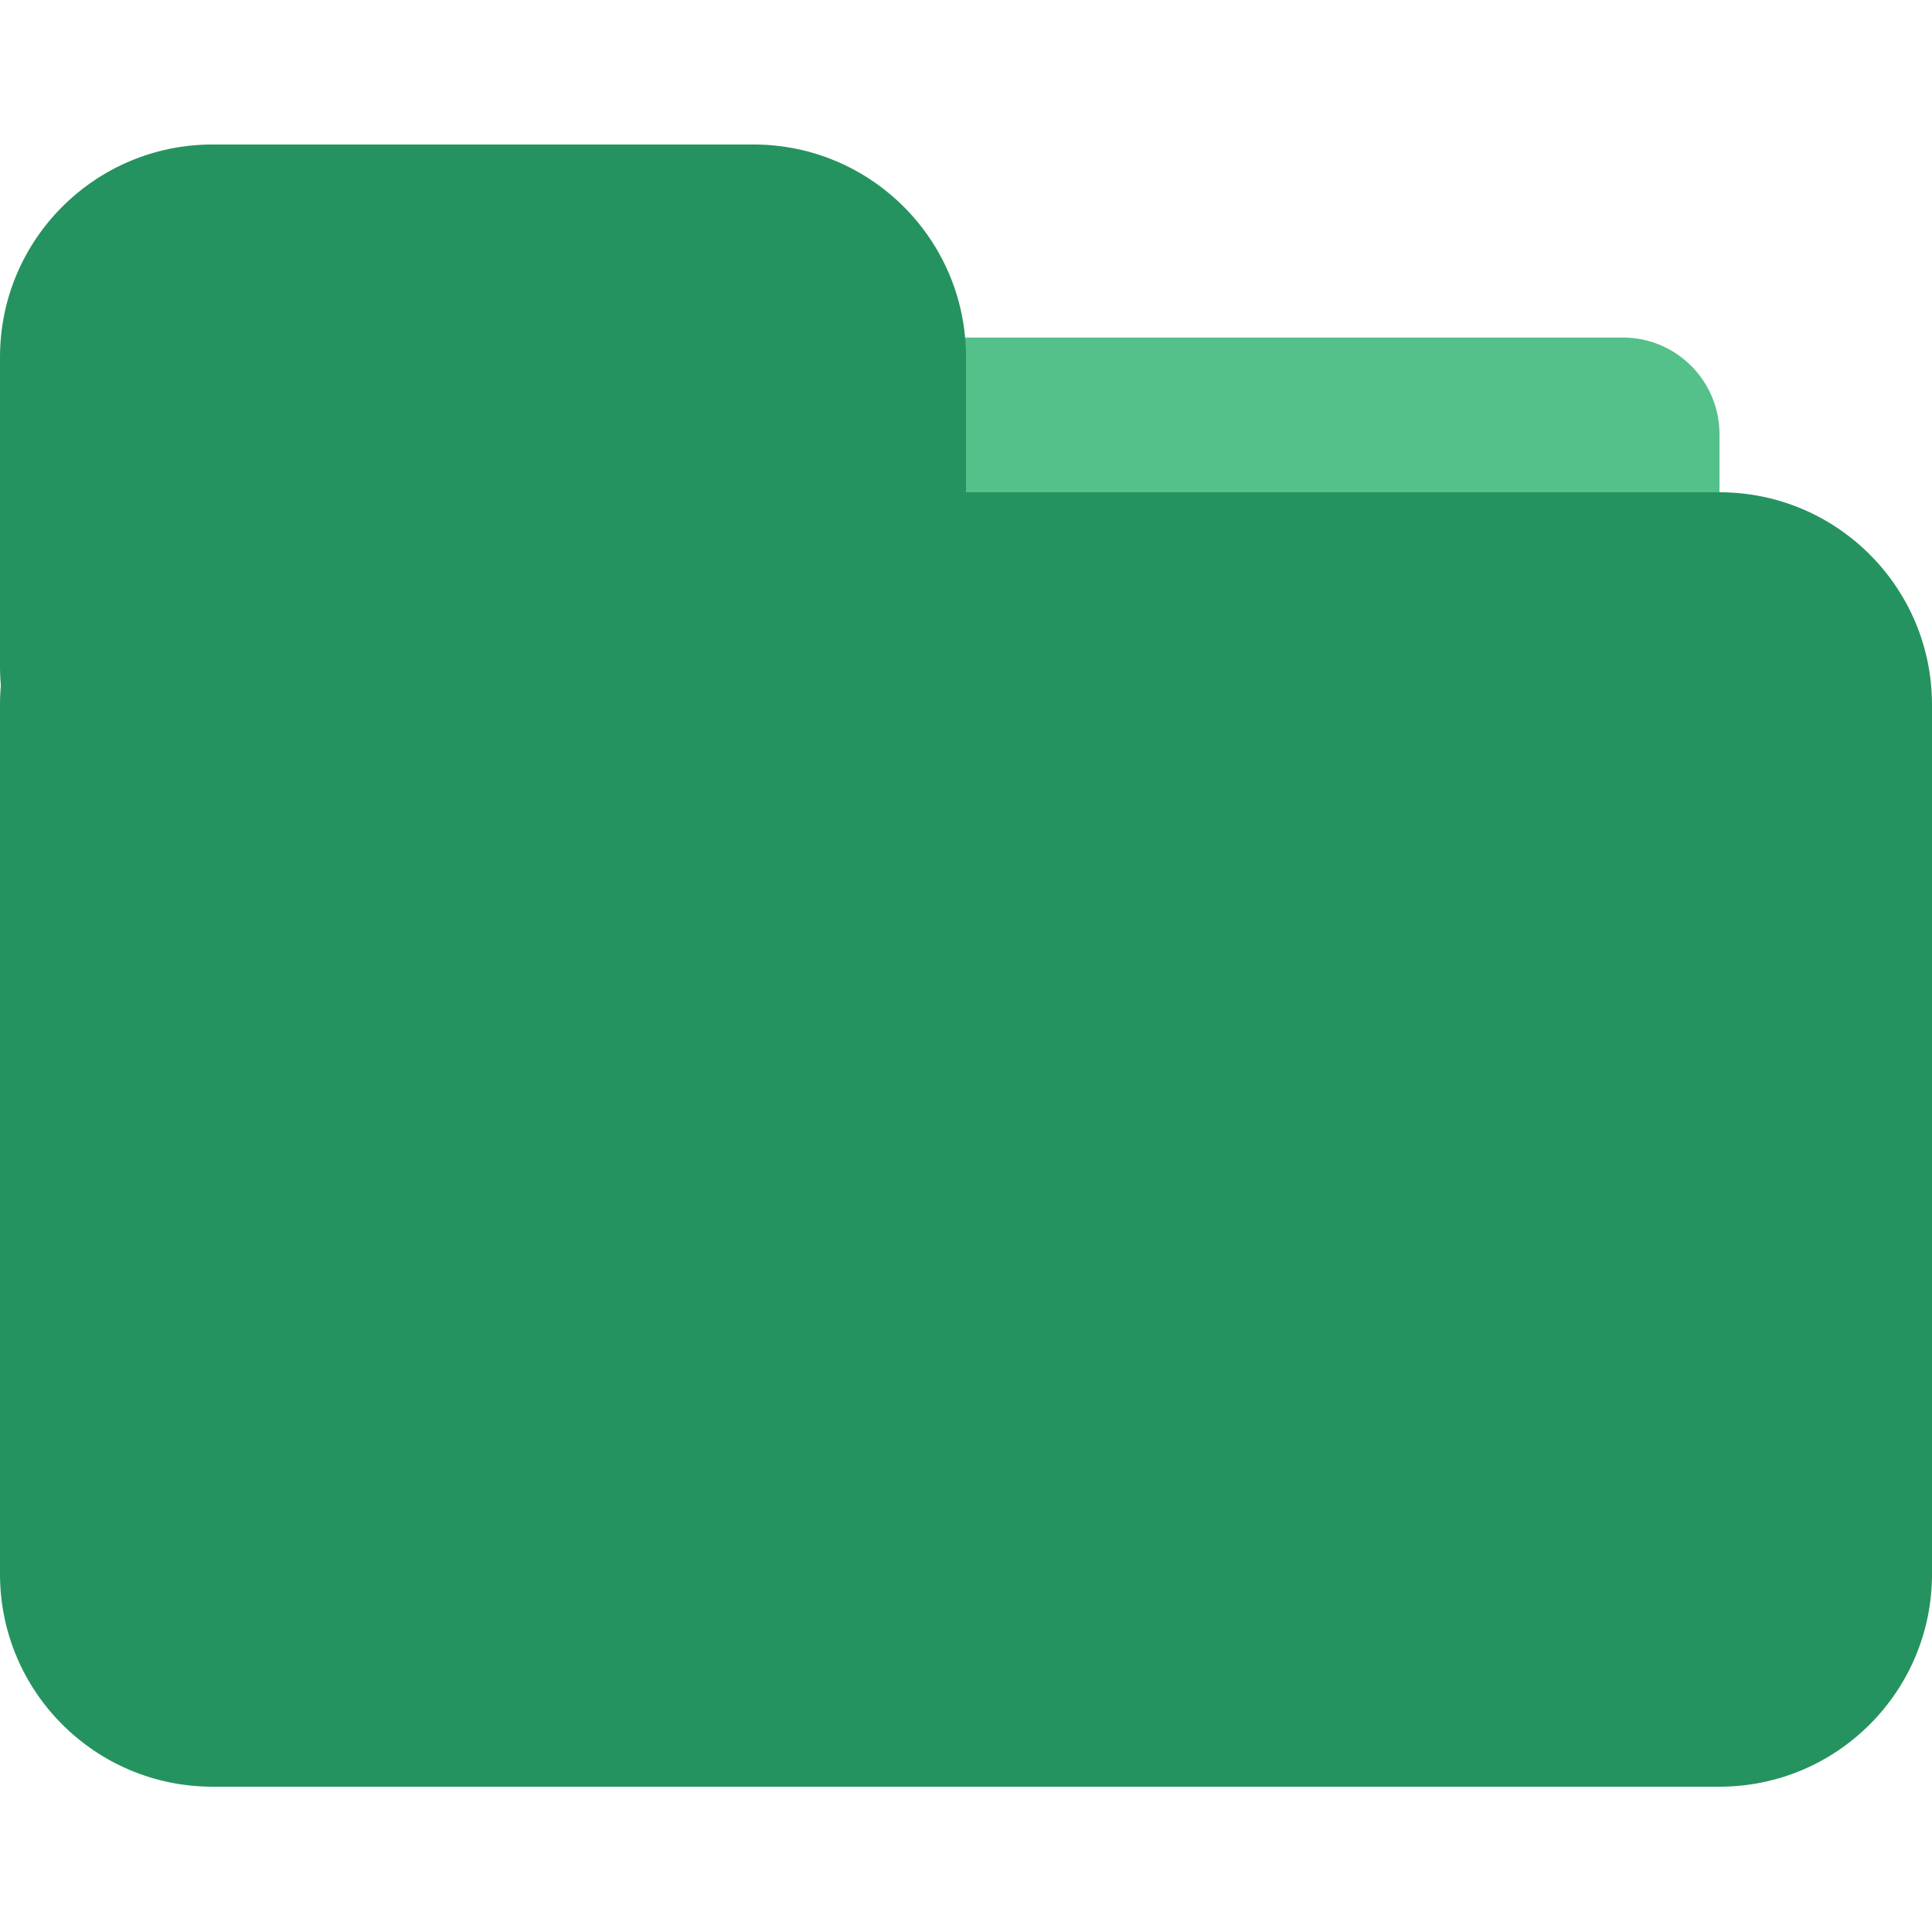 <svg width="24" height="24" viewBox="0 0 24 24" fill="none" xmlns="http://www.w3.org/2000/svg">
<path d="M20.16 4.193L2.639 4.193C1.977 4.193 1.439 4.731 1.439 5.393L1.439 13.553C1.439 14.216 1.977 14.753 2.639 14.753L20.16 14.753C20.822 14.753 21.36 14.216 21.36 13.553V5.393C21.36 4.731 20.822 4.193 20.16 4.193Z" fill="#54C08A"/>
<path d="M21.36 6.115L2.64 6.115C1.182 6.115 0 7.297 0 8.755L0 19.555C0 21.013 1.182 22.195 2.64 22.195H21.36C22.818 22.195 24 21.013 24 19.555V8.755C24 7.297 22.818 6.115 21.36 6.115Z" fill="#25935F"/>
<path d="M9.36 1.795L2.64 1.795C1.182 1.795 0 2.977 0 4.435L0 8.275C0 9.733 1.182 10.915 2.64 10.915H9.36C10.818 10.915 12 9.733 12 8.275V4.435C12 2.977 10.818 1.795 9.36 1.795Z" fill="#25935F"/>
</svg>
